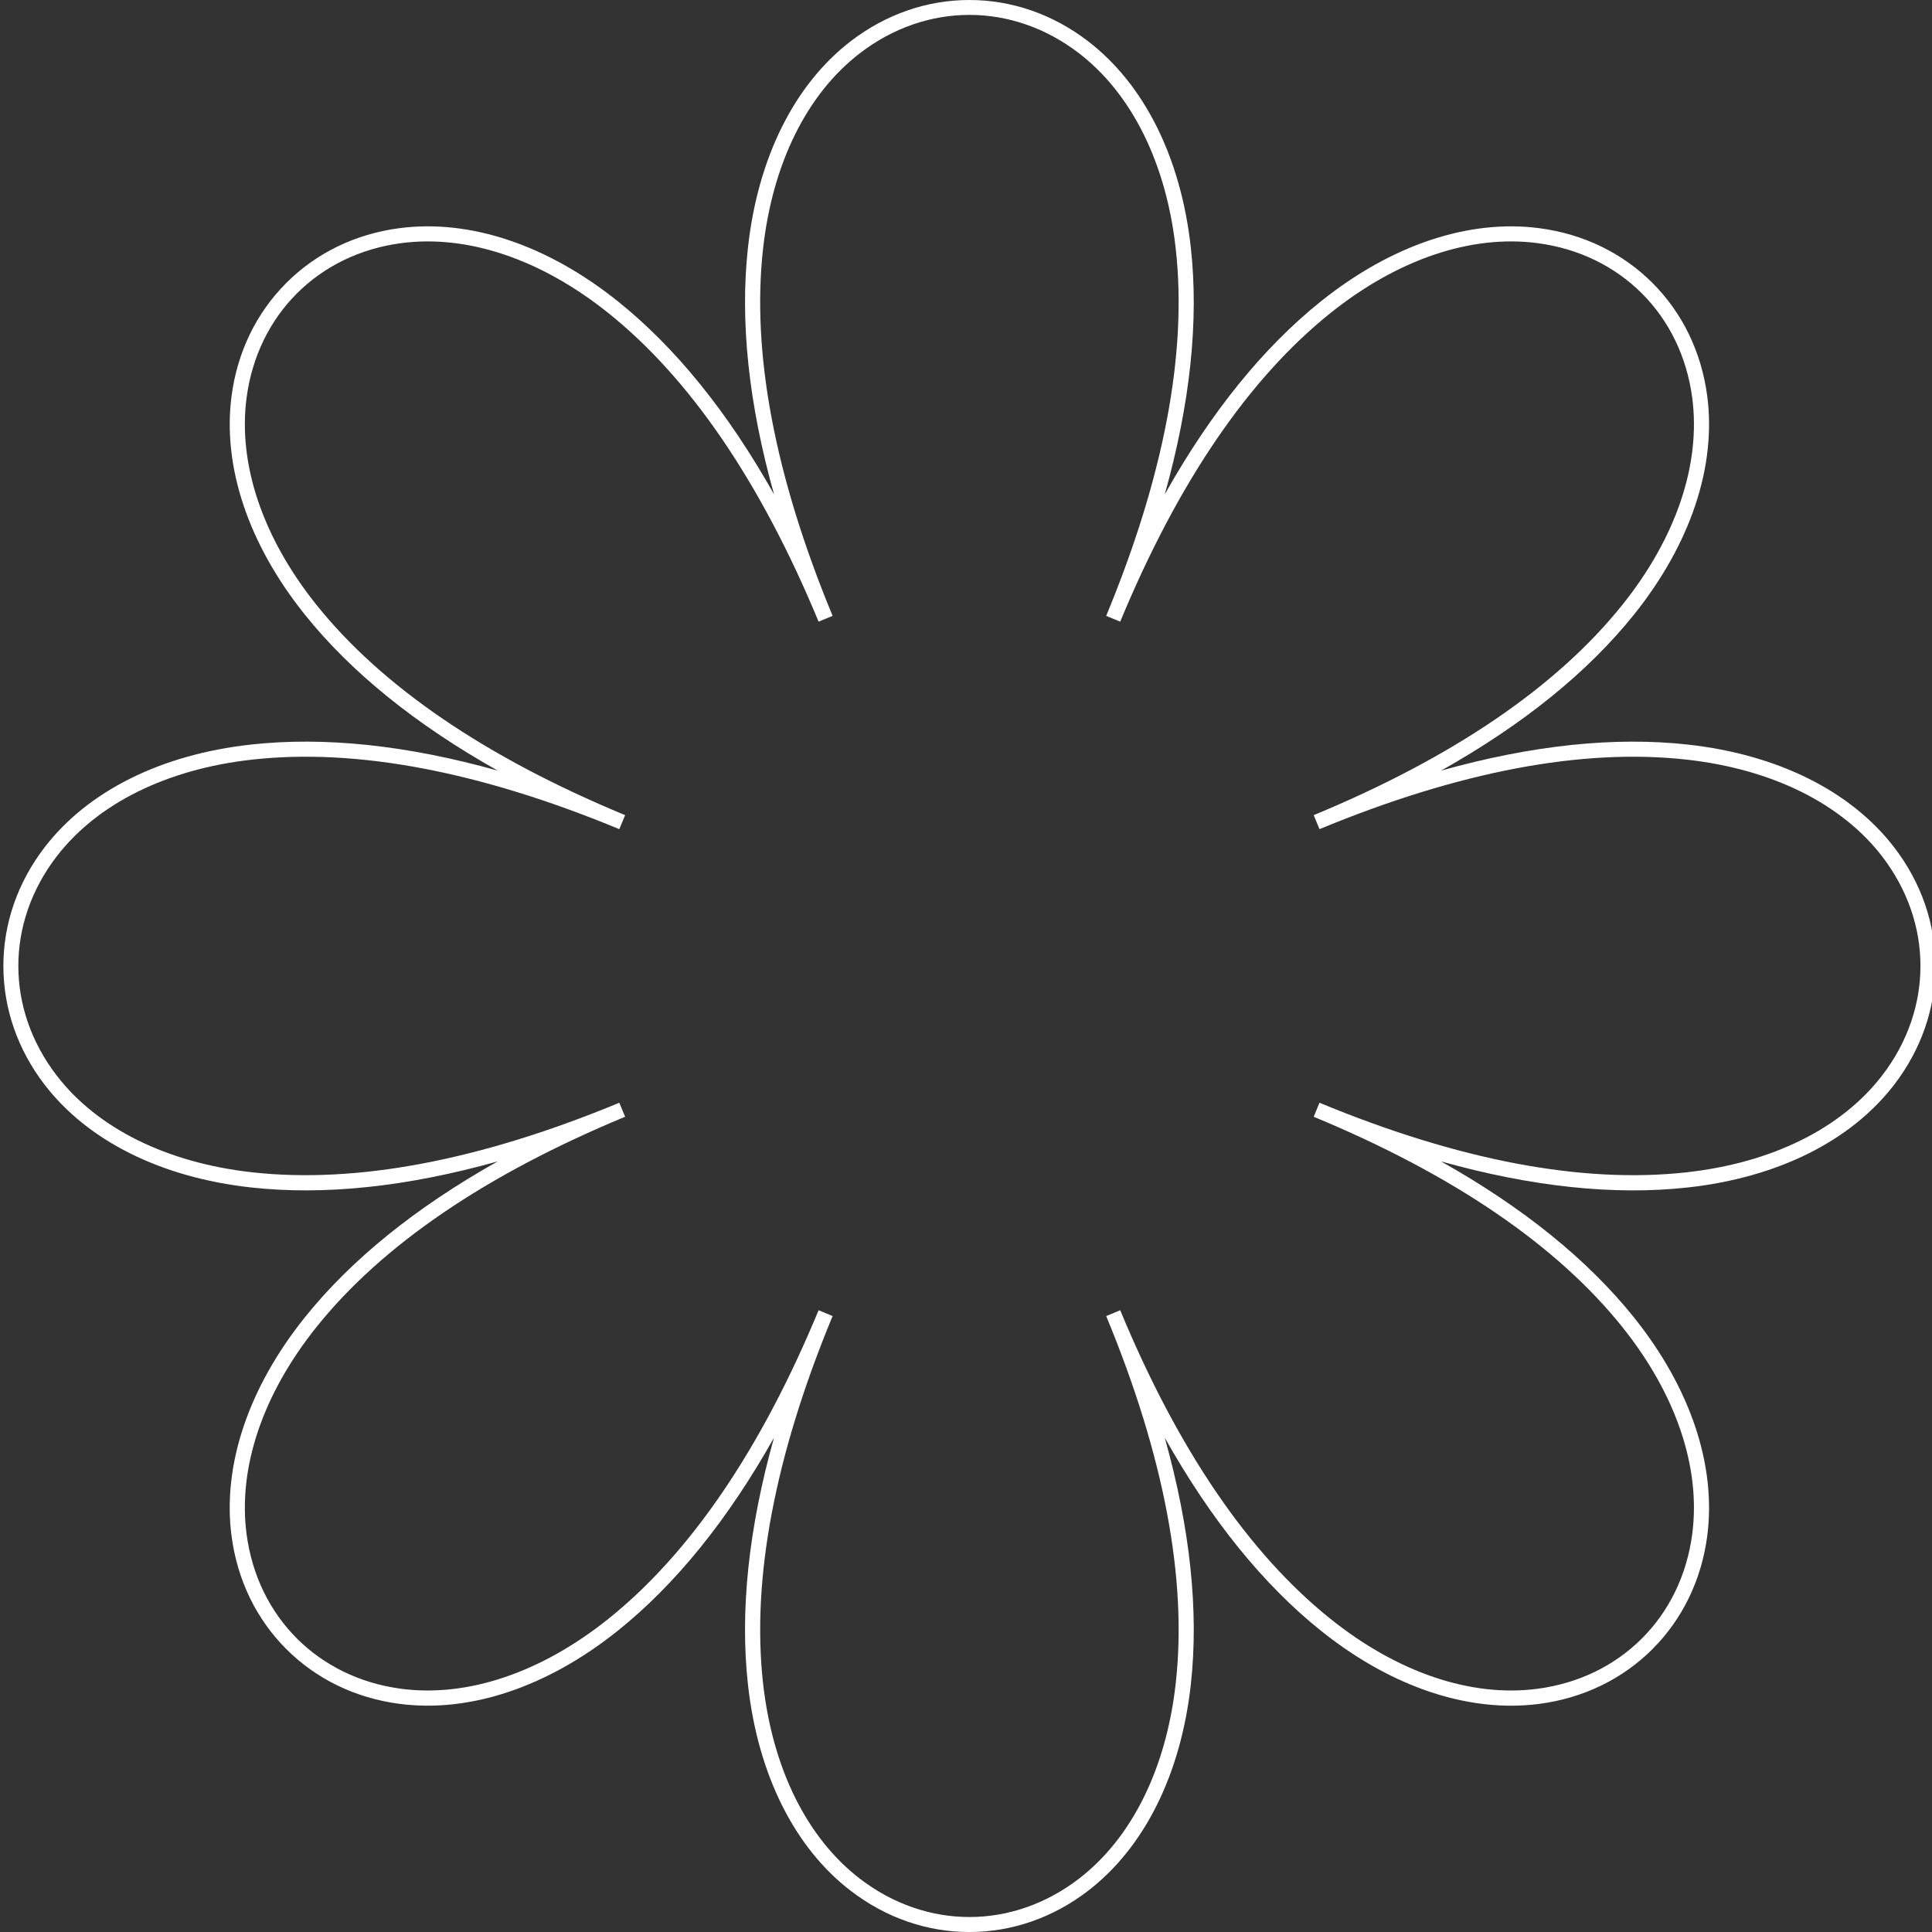 <svg xmlns="http://www.w3.org/2000/svg" xmlns:xlink="http://www.w3.org/1999/xlink" width="500" zoomAndPan="magnify" viewBox="0 0 375 375" height="500" preserveAspectRatio="xMidYMid meet" version="1.0"><rect x="0" y="0" width="375" height="375" fill="#333333" stroke="none"/><defs><clipPath id="c8a18f246e"><path d="M 0.656 0 L 375 0 L 375 375 L 0.656 375 Z M 0.656 0 " clip-rule="nonzero"/></clipPath></defs><g clip-path="url(#c8a18f246e)"><path fill="#ffffff" d="M 188.156 375.004 C 179.91 375.004 171.945 372.238 165.129 367.008 C 154.195 358.617 147.109 344.41 145.18 327 C 143.598 312.719 145.293 296.66 150.234 279.047 C 141.277 294.996 131.121 307.551 119.902 316.531 C 106.227 327.477 91.172 332.512 77.512 330.711 C 68.992 329.59 61.406 325.918 55.57 320.086 C 49.738 314.25 46.066 306.668 44.945 298.148 C 43.145 284.484 48.18 269.426 59.125 255.754 C 68.105 244.535 80.66 234.379 96.609 225.422 C 78.996 230.363 62.938 232.066 48.656 230.477 C 31.246 228.543 17.043 221.457 8.648 210.527 C 3.422 203.711 0.656 195.75 0.656 187.5 C 0.656 179.254 3.422 171.289 8.652 164.473 C 17.043 153.539 31.25 146.453 48.66 144.523 C 62.945 142.941 79 144.637 96.613 149.578 C 80.668 140.621 68.109 130.465 59.129 119.246 C 48.184 105.57 43.148 90.516 44.949 76.852 C 46.07 68.336 49.742 60.75 55.578 54.914 C 61.41 49.082 68.996 45.41 77.516 44.289 C 91.18 42.488 106.234 47.523 119.906 58.469 C 131.125 67.449 141.281 80.004 150.242 95.953 C 145.297 78.34 143.598 62.281 145.184 48 C 147.117 30.59 154.203 16.387 165.133 7.992 C 171.945 2.766 179.91 0 188.156 0 C 196.402 0 204.367 2.766 211.184 7.996 C 222.117 16.387 229.203 30.594 231.133 48.004 C 232.719 62.285 231.02 78.344 226.078 95.957 C 235.035 80.008 245.191 67.453 256.41 58.473 C 270.086 47.527 285.141 42.492 298.805 44.293 C 307.32 45.414 314.906 49.086 320.742 54.918 C 326.574 60.754 330.246 68.34 331.371 76.859 C 333.168 90.52 328.133 105.578 317.191 119.25 C 308.207 130.469 295.652 140.625 279.703 149.582 C 297.316 144.641 313.375 142.941 327.66 144.527 C 345.066 146.461 359.27 153.547 367.664 164.477 C 372.895 171.293 375.66 179.258 375.66 187.504 C 375.66 195.75 372.895 203.715 367.664 210.531 C 359.273 221.465 345.066 228.551 327.66 230.48 C 313.375 232.066 297.316 230.367 279.703 225.426 C 295.652 234.383 308.207 244.539 317.191 255.758 C 328.133 269.434 333.168 284.488 331.371 298.152 C 330.246 306.668 326.574 314.254 320.742 320.09 C 314.906 325.922 307.32 329.594 298.805 330.719 C 296.988 330.957 295.148 331.074 293.293 331.074 C 281.164 331.074 268.27 326.027 256.41 316.539 C 245.191 307.555 235.035 295 226.078 279.051 C 231.02 296.664 232.723 312.723 231.133 327.008 C 229.199 344.414 222.113 358.617 211.184 367.012 C 204.367 372.238 196.406 375.004 188.156 375.004 Z M 161.609 255.445 C 150.406 282.492 145.863 306.461 148.105 326.68 C 149.945 343.281 156.633 356.773 166.926 364.672 C 179.828 374.566 196.496 374.566 209.398 364.672 C 219.688 356.773 226.371 343.277 228.215 326.68 C 230.461 306.461 225.918 282.492 214.711 255.445 L 217.434 254.316 C 228.637 281.367 242.371 301.527 258.258 314.234 C 271.301 324.672 285.566 329.484 298.43 327.793 C 314.551 325.668 326.34 313.883 328.461 297.762 C 330.156 284.895 325.34 270.633 314.902 257.586 C 302.191 241.703 282.031 227.969 254.988 216.762 L 256.113 214.043 C 283.16 225.246 307.129 229.789 327.348 227.547 C 343.953 225.707 357.441 219.02 365.34 208.727 C 375.234 195.824 375.234 179.156 365.34 166.254 C 357.441 155.965 343.949 149.281 327.348 147.438 C 307.129 145.191 283.16 149.734 256.113 160.938 L 254.988 158.219 C 282.035 147.016 302.195 133.281 314.902 117.395 C 325.344 104.355 330.156 90.086 328.461 77.223 C 326.34 61.102 314.551 49.312 298.43 47.191 C 285.566 45.496 271.301 50.312 258.258 60.75 C 242.371 73.461 228.637 93.621 217.434 120.664 L 214.711 119.539 C 225.918 92.492 230.461 68.527 228.215 48.305 C 226.375 31.699 219.688 18.211 209.398 10.312 C 196.496 0.418 179.828 0.418 166.926 10.312 C 156.633 18.211 149.949 31.703 148.105 48.305 C 145.859 68.527 150.406 92.492 161.609 119.539 L 158.891 120.664 C 147.684 93.617 133.949 73.457 118.066 60.75 C 105.023 50.312 90.758 45.496 77.891 47.191 C 61.77 49.312 49.984 61.102 47.859 77.223 C 46.168 90.086 50.984 104.352 61.418 117.395 C 74.133 133.281 94.289 147.016 121.336 158.219 L 120.207 160.938 C 93.16 149.734 69.191 145.191 48.973 147.438 C 32.371 149.277 18.879 155.965 10.98 166.254 C 1.086 179.156 1.086 195.824 10.98 208.727 C 18.879 219.02 32.375 225.703 48.973 227.547 C 69.191 229.785 93.16 225.246 120.207 214.043 L 121.336 216.762 C 94.285 227.969 74.125 241.703 61.418 257.586 C 50.98 270.629 46.168 284.895 47.859 297.762 C 49.984 313.883 61.77 325.668 77.891 327.793 C 90.758 329.484 105.02 324.668 118.066 314.234 C 133.949 301.52 147.684 281.363 158.891 254.316 Z M 161.609 255.445 " fill-opacity="1" fill-rule="nonzero"/></g></svg>